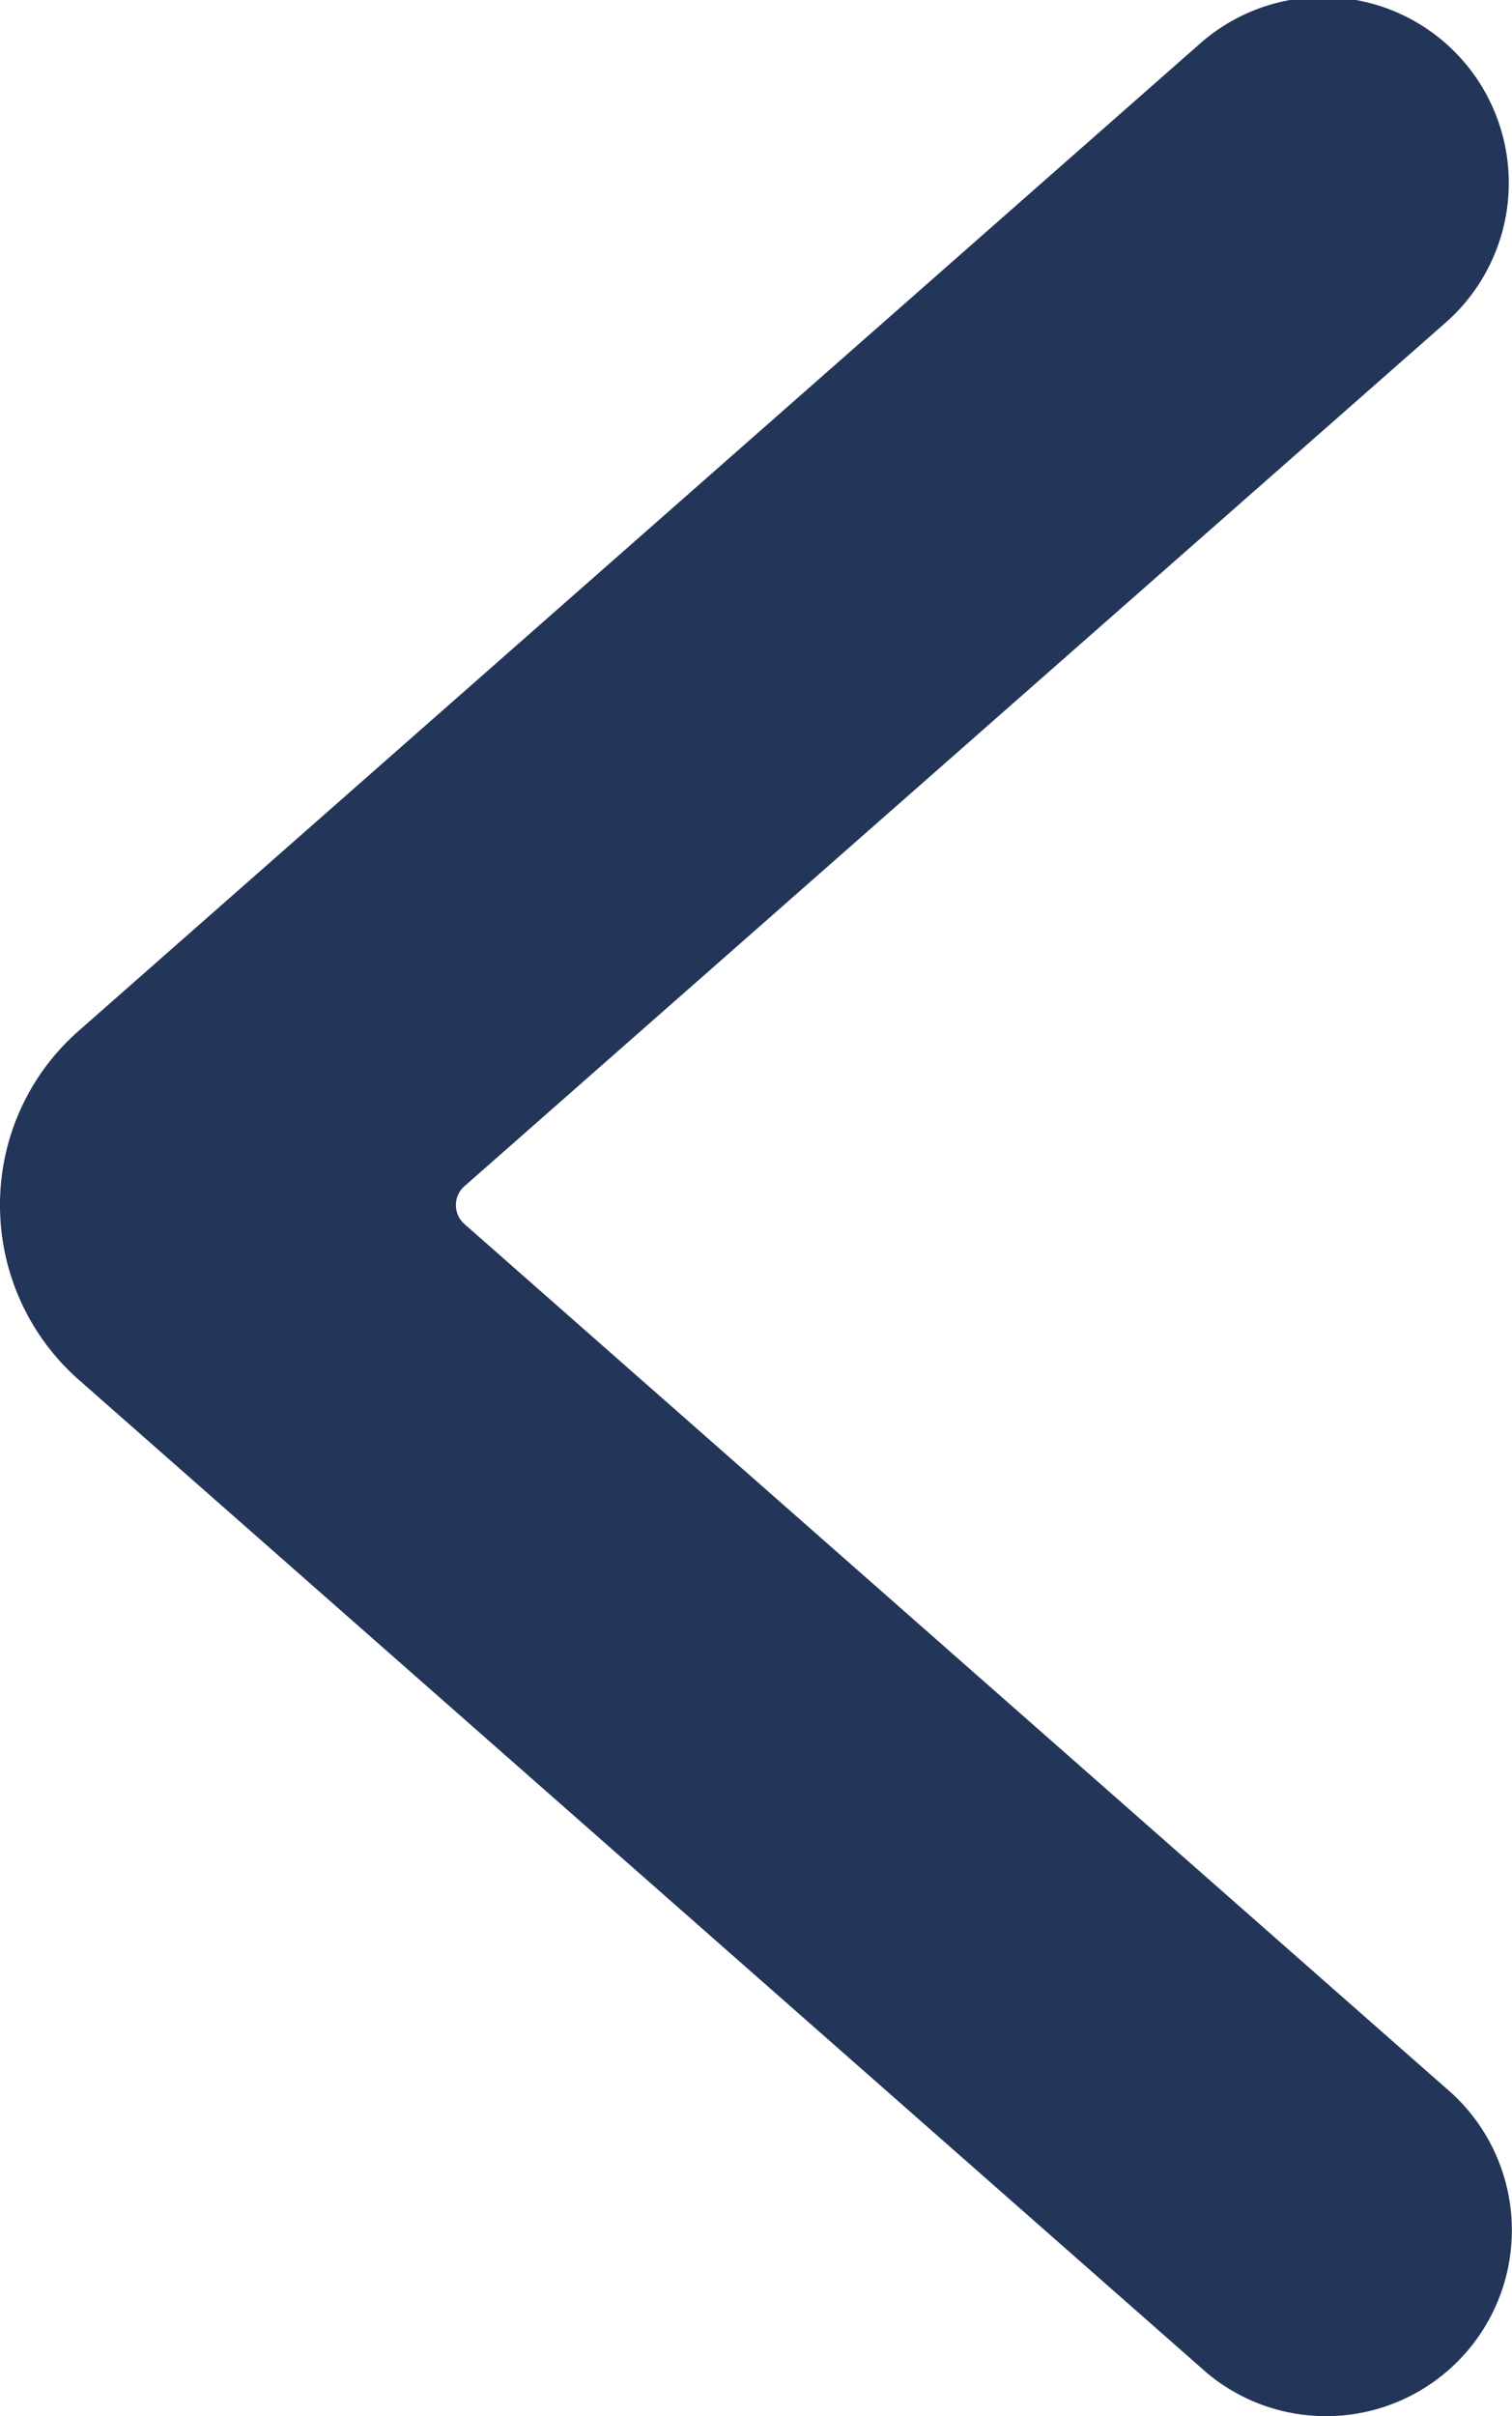 <svg xmlns="http://www.w3.org/2000/svg" width="6" height="9.581" viewBox="0 0 6 9.581">
  <g id="streamline-icon-arrow-down-1_24x24" data-name="streamline-icon-arrow-down-1@24x24" transform="translate(10.469 -0.028) rotate(90)">
    <path id="Path_3494" data-name="Path 3494" d="M4.807,10.469a.917.917,0,0,1-.69-.311L.2,5.706a.737.737,0,0,1,1.107-.974L4.732,8.626a.1.1,0,0,0,.141.009l.009-.009L8.307,4.733a.737.737,0,1,1,1.13.948l-.023.026L5.5,10.156A.922.922,0,0,1,4.807,10.469Z" transform="translate(0 0)" fill="#233659"/>
  </g>
</svg>
